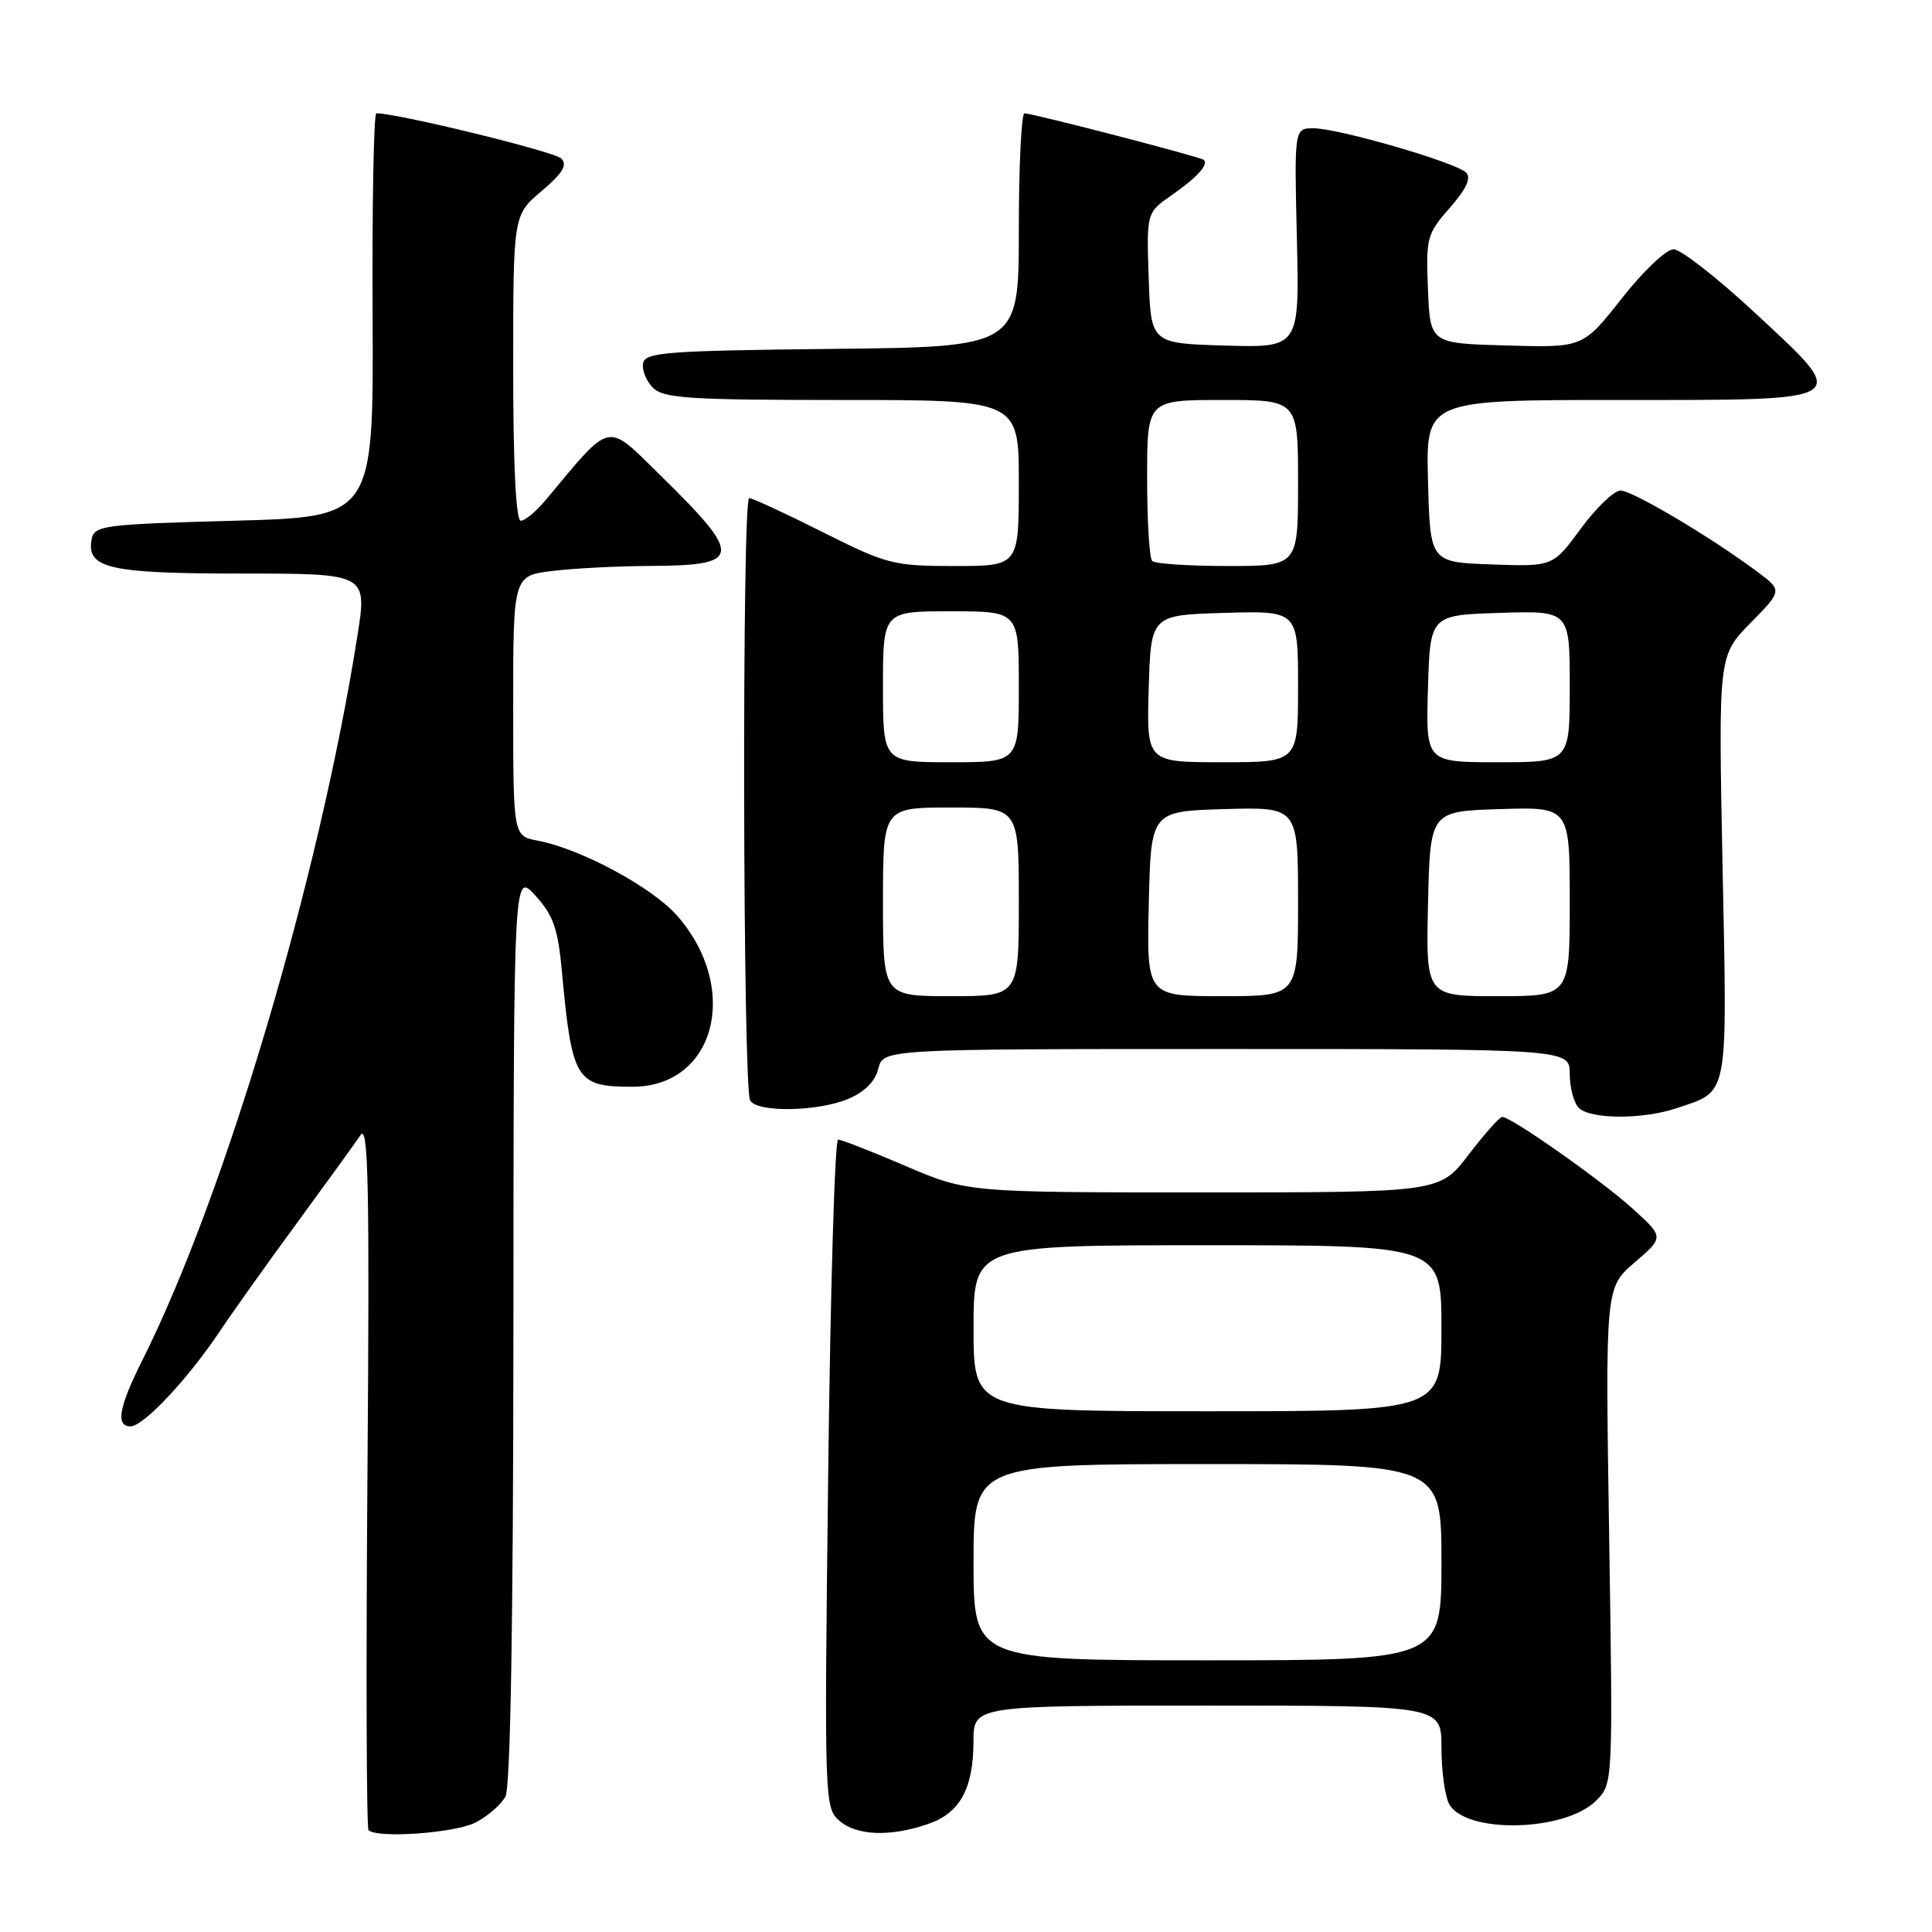 <?xml version="1.0" encoding="UTF-8" standalone="no"?>
<!DOCTYPE svg PUBLIC "-//W3C//DTD SVG 1.1//EN" "http://www.w3.org/Graphics/SVG/1.1/DTD/svg11.dtd" >
<svg xmlns="http://www.w3.org/2000/svg" xmlns:xlink="http://www.w3.org/1999/xlink" version="1.1" viewBox="0 0 256 256">
 <g >
 <path fill="currentColor"
d=" M 63.02 241.49 C 64.63 240.66 66.40 239.11 66.97 238.06 C 67.64 236.80 68.01 215.22 68.03 175.82 C 68.06 115.50 68.06 115.50 70.94 118.67 C 73.32 121.28 73.93 123.03 74.45 128.67 C 75.79 143.15 76.30 144.00 83.80 144.00 C 94.78 144.00 98.18 130.97 89.72 121.33 C 86.41 117.56 76.93 112.46 71.25 111.39 C 68.00 110.78 68.00 110.78 68.00 93.53 C 68.00 76.28 68.00 76.28 73.25 75.65 C 76.14 75.30 81.88 75.01 86.00 74.99 C 98.38 74.95 98.53 73.80 87.52 63.00 C 80.21 55.84 81.18 55.63 72.26 66.31 C 71.02 67.79 69.56 69.00 69.01 69.00 C 68.36 69.00 68.00 61.67 68.00 48.75 C 68.00 28.50 68.00 28.50 71.75 25.33 C 74.56 22.95 75.22 21.87 74.37 21.00 C 73.49 20.09 52.78 15.03 49.87 15.01 C 49.52 15.00 49.30 27.04 49.37 41.75 C 49.50 68.50 49.50 68.50 31.01 69.00 C 13.74 69.47 12.50 69.63 12.15 71.43 C 11.41 75.31 14.41 76.00 32.02 76.00 C 48.66 76.00 48.66 76.00 47.36 84.25 C 42.29 116.38 29.81 158.41 18.87 180.22 C 15.74 186.46 15.29 189.00 17.30 189.00 C 19.00 189.00 24.86 182.77 29.06 176.50 C 30.90 173.75 35.58 167.18 39.46 161.90 C 43.33 156.62 47.07 151.45 47.77 150.40 C 48.81 148.85 48.98 157.18 48.69 195.25 C 48.49 220.96 48.56 242.23 48.83 242.50 C 49.96 243.63 60.31 242.89 63.02 241.49 Z  M 122.97 241.69 C 127.20 240.24 128.97 237.03 128.99 230.75 C 129.00 226.00 129.00 226.00 160.00 226.00 C 191.00 226.00 191.00 226.00 191.00 231.57 C 191.00 234.63 191.46 237.98 192.01 239.02 C 194.15 243.02 207.36 242.73 211.49 238.60 C 213.73 236.36 213.73 236.36 213.22 203.49 C 212.71 170.62 212.71 170.62 216.60 167.28 C 220.50 163.93 220.50 163.93 216.34 160.16 C 212.18 156.39 200.25 148.00 199.05 148.00 C 198.70 148.00 196.70 150.25 194.60 153.00 C 190.78 158.00 190.78 158.00 159.48 158.00 C 128.18 158.00 128.18 158.00 120.00 154.50 C 115.50 152.57 111.47 151.00 111.05 151.00 C 110.62 151.00 110.03 170.91 109.74 195.25 C 109.22 238.65 109.25 239.53 111.21 241.25 C 113.51 243.25 117.94 243.42 122.97 241.69 Z  M 222.10 146.86 C 229.15 144.49 228.87 145.96 228.25 114.88 C 227.69 86.89 227.69 86.89 231.94 82.56 C 236.18 78.24 236.18 78.24 232.84 75.75 C 226.73 71.19 216.31 65.00 214.73 65.00 C 213.87 65.00 211.51 67.27 209.47 70.04 C 205.77 75.08 205.77 75.08 197.64 74.79 C 189.50 74.50 189.50 74.50 189.22 63.75 C 188.93 53.00 188.93 53.00 214.50 53.00 C 245.89 53.00 245.35 53.35 232.43 41.35 C 227.52 36.79 222.72 33.05 221.77 33.03 C 220.80 33.01 217.76 35.90 214.90 39.53 C 209.76 46.07 209.76 46.07 199.63 45.78 C 189.50 45.50 189.50 45.50 189.21 38.33 C 188.93 31.51 189.07 30.99 192.11 27.53 C 194.30 25.04 194.97 23.57 194.27 22.87 C 192.92 21.52 177.35 17.00 174.05 17.00 C 171.50 17.00 171.50 17.00 171.84 31.54 C 172.19 46.07 172.19 46.07 162.34 45.79 C 152.50 45.50 152.50 45.50 152.21 36.84 C 151.92 28.19 151.92 28.19 155.21 25.89 C 158.61 23.52 160.16 21.83 159.52 21.19 C 159.13 20.80 137.01 15.06 135.75 15.02 C 135.34 15.01 135.00 21.97 135.00 30.48 C 135.00 45.97 135.00 45.97 110.26 46.23 C 88.33 46.47 85.49 46.68 85.21 48.13 C 85.04 49.02 85.63 50.49 86.52 51.38 C 87.92 52.78 91.30 53.00 111.57 53.00 C 135.00 53.00 135.00 53.00 135.00 64.00 C 135.00 75.00 135.00 75.00 126.48 75.00 C 118.38 75.00 117.52 74.78 109.00 70.50 C 104.07 68.02 99.69 66.00 99.27 66.00 C 98.30 66.00 98.42 144.26 99.40 145.83 C 100.39 147.44 108.35 147.30 112.40 145.61 C 114.56 144.70 115.96 143.30 116.38 141.61 C 117.04 139.00 117.04 139.00 162.52 139.00 C 208.00 139.00 208.00 139.00 208.00 142.30 C 208.00 144.12 208.54 146.14 209.20 146.80 C 210.72 148.32 217.66 148.35 222.10 146.86 Z  M 129.00 207.00 C 129.00 194.00 129.00 194.00 160.00 194.00 C 191.00 194.00 191.00 194.00 191.00 207.00 C 191.00 220.00 191.00 220.00 160.00 220.00 C 129.00 220.00 129.00 220.00 129.00 207.00 Z  M 129.00 176.00 C 129.00 165.00 129.00 165.00 160.00 165.00 C 191.00 165.00 191.00 165.00 191.00 176.00 C 191.00 187.00 191.00 187.00 160.00 187.00 C 129.00 187.00 129.00 187.00 129.00 176.00 Z  M 117.00 119.50 C 117.00 107.00 117.00 107.00 126.00 107.00 C 135.00 107.00 135.00 107.00 135.00 119.50 C 135.00 132.00 135.00 132.00 126.00 132.00 C 117.00 132.00 117.00 132.00 117.00 119.50 Z  M 152.22 119.75 C 152.50 107.50 152.50 107.50 162.25 107.21 C 172.00 106.93 172.00 106.93 172.00 119.46 C 172.00 132.00 172.00 132.00 161.97 132.00 C 151.94 132.00 151.94 132.00 152.22 119.75 Z  M 189.22 119.75 C 189.50 107.50 189.50 107.50 198.75 107.21 C 208.00 106.92 208.00 106.92 208.00 119.46 C 208.00 132.00 208.00 132.00 198.47 132.00 C 188.94 132.00 188.94 132.00 189.22 119.75 Z  M 117.00 91.00 C 117.00 81.00 117.00 81.00 126.00 81.00 C 135.00 81.00 135.00 81.00 135.00 91.00 C 135.00 101.00 135.00 101.00 126.00 101.00 C 117.00 101.00 117.00 101.00 117.00 91.00 Z  M 152.21 91.25 C 152.50 81.50 152.50 81.50 162.25 81.21 C 172.00 80.93 172.00 80.93 172.00 90.96 C 172.00 101.00 172.00 101.00 161.96 101.00 C 151.93 101.00 151.93 101.00 152.21 91.25 Z  M 189.21 91.25 C 189.50 81.50 189.50 81.50 198.75 81.21 C 208.00 80.92 208.00 80.92 208.00 90.96 C 208.00 101.00 208.00 101.00 198.46 101.00 C 188.93 101.00 188.93 101.00 189.21 91.25 Z  M 152.67 74.33 C 152.30 73.97 152.00 69.02 152.00 63.33 C 152.00 53.00 152.00 53.00 162.00 53.00 C 172.00 53.00 172.00 53.00 172.00 64.00 C 172.00 75.00 172.00 75.00 162.67 75.00 C 157.53 75.00 153.03 74.70 152.67 74.33 Z "/>
</g>
</svg>